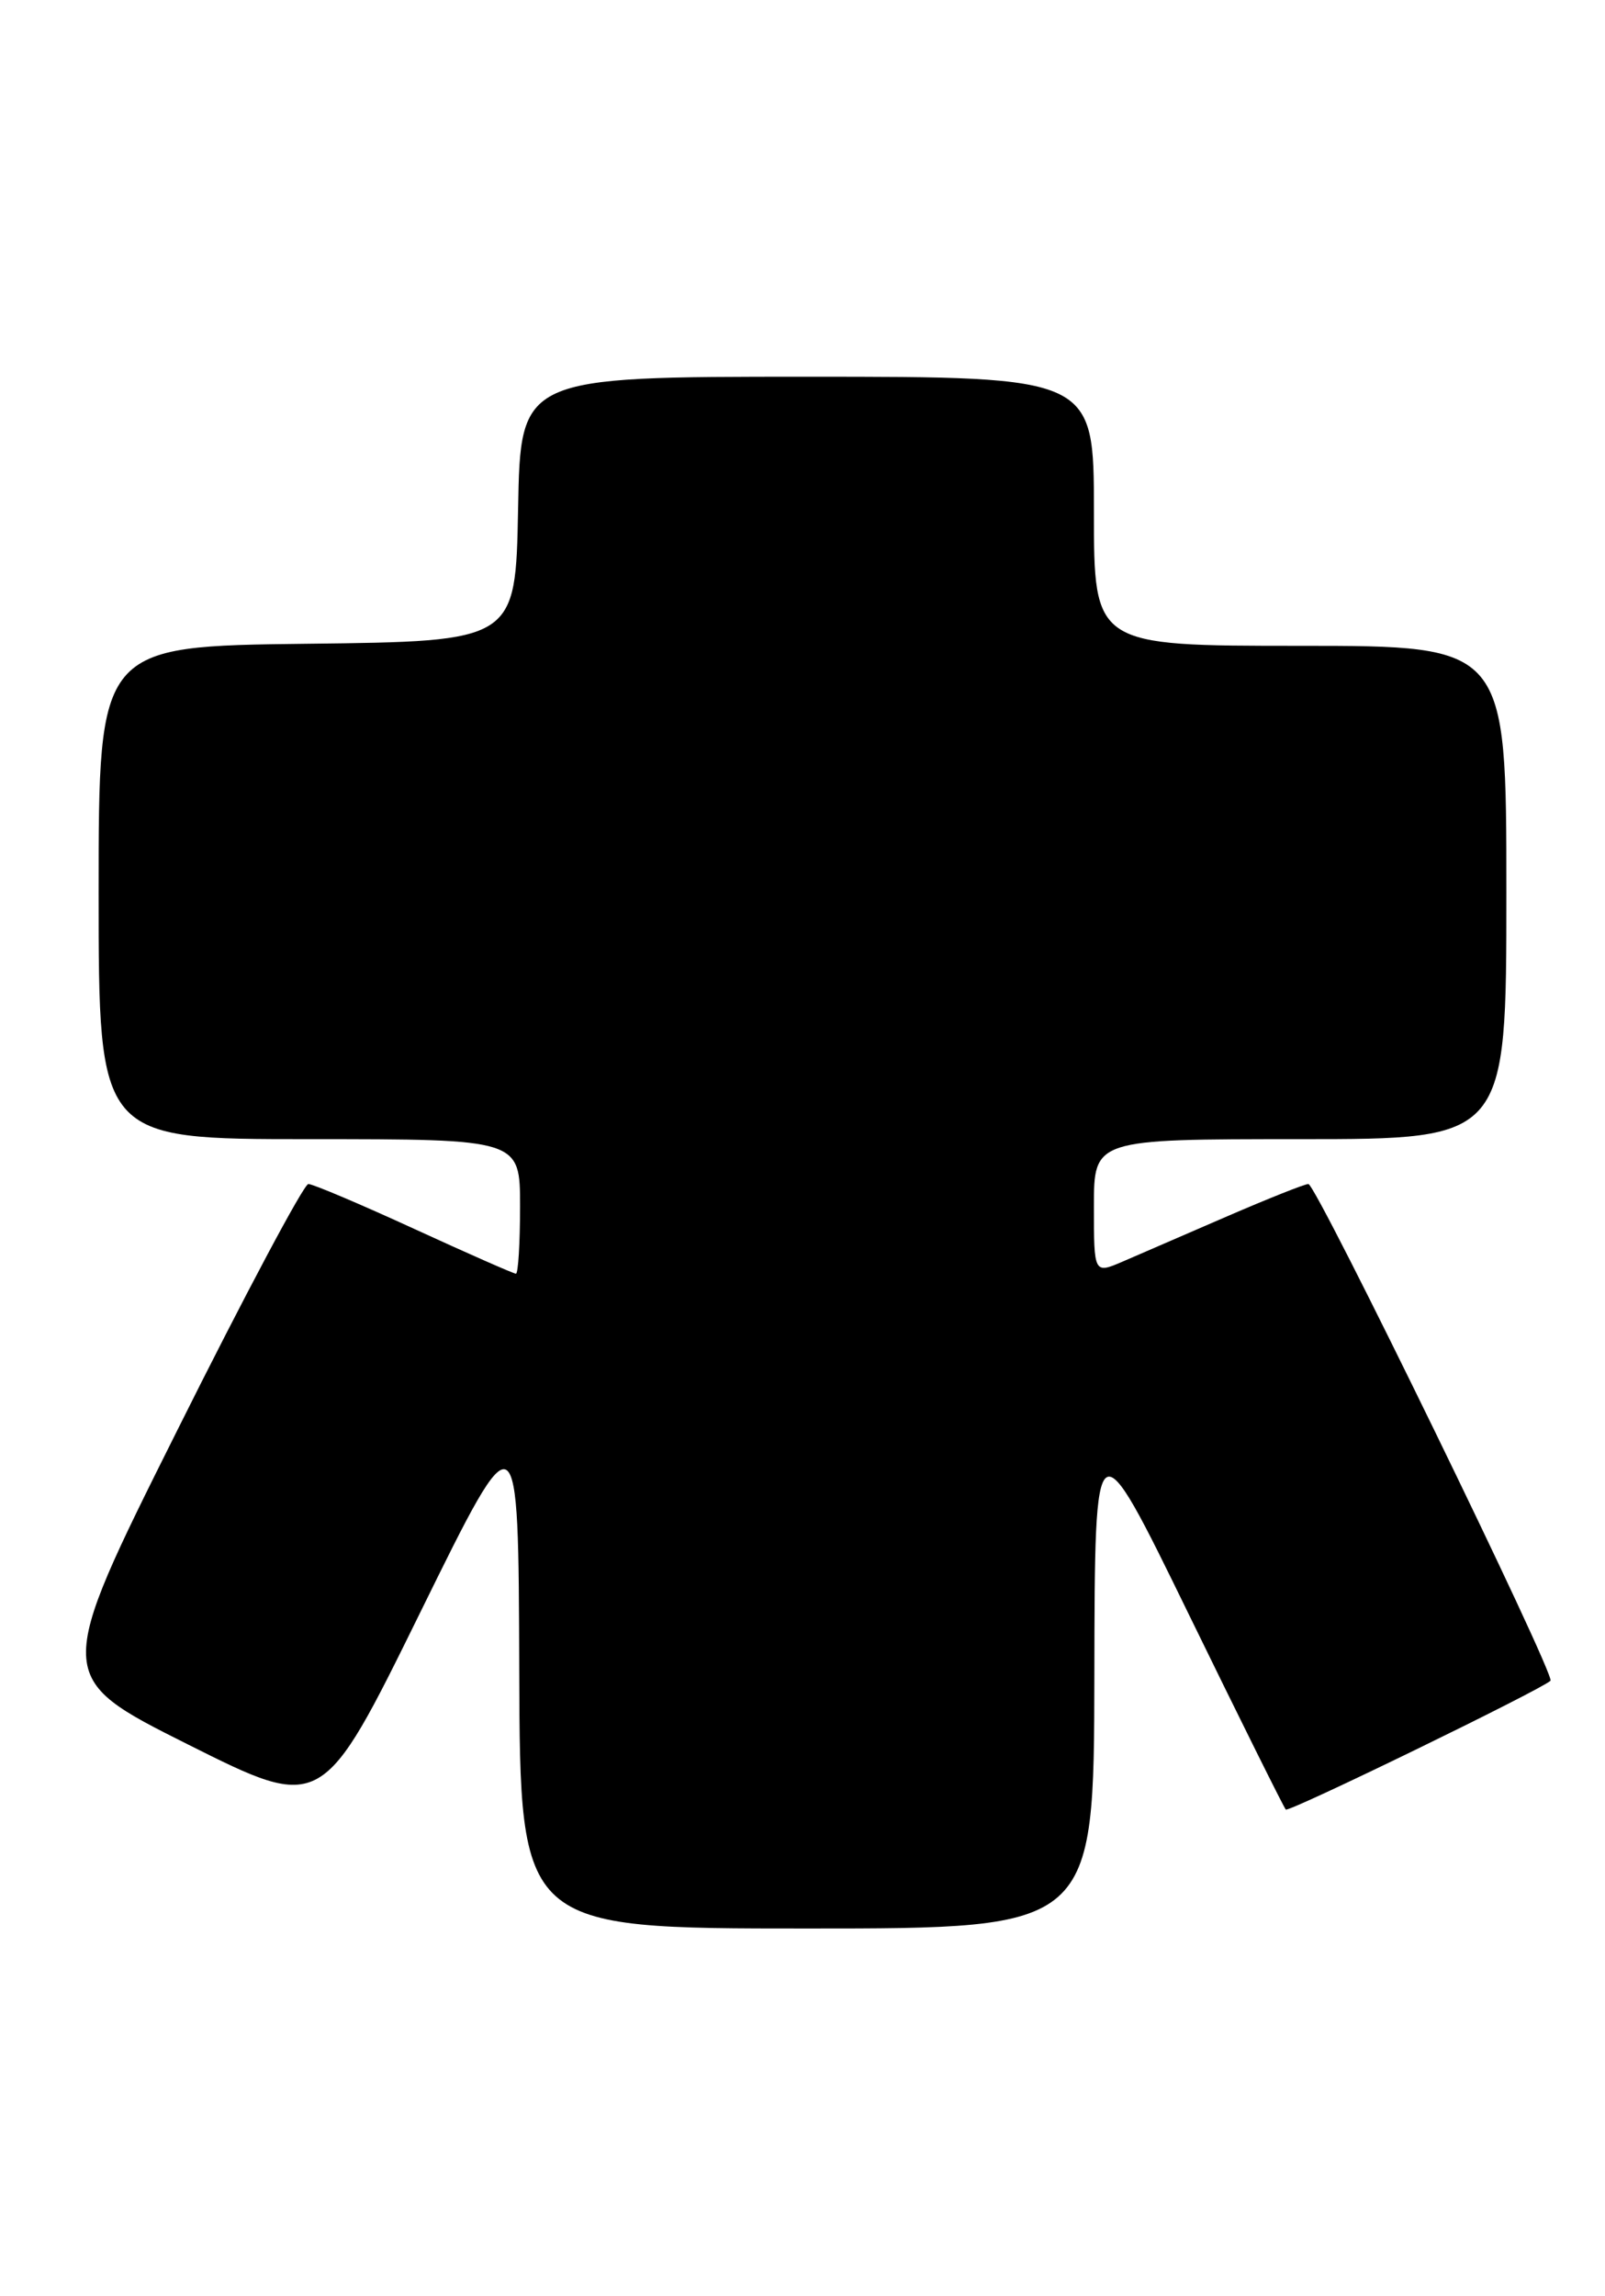 <?xml version="1.0" encoding="UTF-8" standalone="no"?>
<!DOCTYPE svg PUBLIC "-//W3C//DTD SVG 1.1//EN" "http://www.w3.org/Graphics/SVG/1.1/DTD/svg11.dtd" >
<svg xmlns="http://www.w3.org/2000/svg" xmlns:xlink="http://www.w3.org/1999/xlink" version="1.1" viewBox="0 0 179 256">
 <g >
 <path fill="currentColor"
d=" M 122.05 186.75 C 122.10 158.50 122.10 158.50 132.56 179.93 C 138.31 191.71 143.19 201.53 143.40 201.74 C 143.74 202.07 171.80 188.42 172.92 187.38 C 173.53 186.82 146.80 132.00 145.92 132.00 C 145.51 132.00 141.42 133.63 136.84 135.61 C 132.25 137.60 127.04 139.86 125.25 140.63 C 122.00 142.03 122.00 142.03 122.00 134.51 C 122.00 127.00 122.00 127.00 145.00 127.00 C 168.00 127.00 168.00 127.00 168.00 99.50 C 168.00 72.00 168.00 72.00 145.00 72.00 C 122.00 72.00 122.00 72.00 122.00 57.00 C 122.00 42.00 122.00 42.00 90.03 42.00 C 58.05 42.00 58.05 42.00 57.78 56.75 C 57.50 71.50 57.50 71.50 34.25 71.77 C 11.00 72.04 11.00 72.04 11.00 99.52 C 11.00 127.00 11.00 127.00 34.50 127.00 C 58.00 127.00 58.00 127.00 58.00 134.50 C 58.00 138.62 57.79 142.00 57.54 142.00 C 57.29 142.00 52.18 139.75 46.19 137.00 C 40.20 134.25 34.89 132.00 34.39 132.00 C 33.89 132.00 27.30 144.37 19.75 159.50 C 6.01 186.99 6.01 186.99 20.98 194.49 C 35.94 201.98 35.94 201.98 46.88 179.74 C 57.82 157.50 57.82 157.50 57.91 186.25 C 58.00 215.00 58.00 215.00 90.00 215.00 C 122.00 215.00 122.00 215.00 122.05 186.75 Z "/>
</g>
</svg>